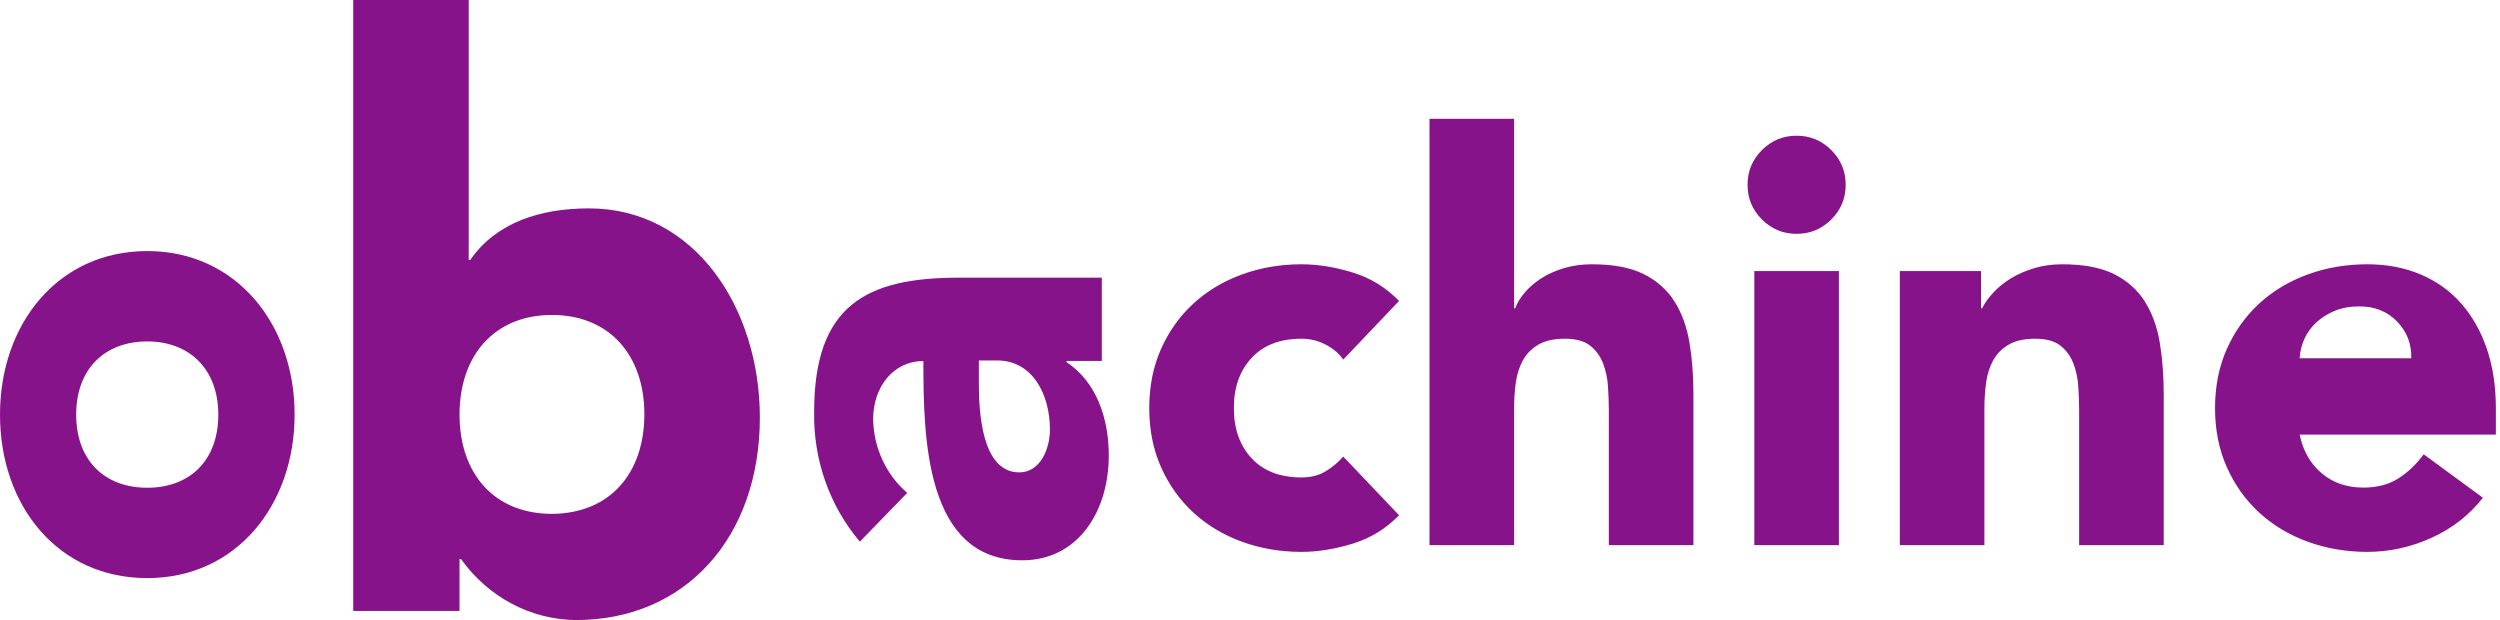 <svg xmlns="http://www.w3.org/2000/svg" width="133" height="33" viewBox="0 0 133 33">
  <path fill="#86138A" d="M71.46,19.13 C71.24,18.81 70.93,18.545 70.53,18.335 C70.13,18.125 69.7,18.02 69.24,18.02 C68.1,18.02 67.215,18.36 66.585,19.04 C65.955,19.72 65.64,20.61 65.64,21.71 C65.64,22.81 65.955,23.7 66.585,24.38 C67.215,25.06 68.1,25.4 69.24,25.4 C69.74,25.4 70.17,25.29 70.53,25.07 C70.89,24.85 71.2,24.59 71.46,24.29 L74.43,27.41 C73.73,28.13 72.905,28.635 71.955,28.925 C71.005,29.215 70.1,29.36 69.24,29.36 C68.12,29.36 67.065,29.18 66.075,28.82 C65.085,28.46 64.225,27.945 63.495,27.275 C62.765,26.605 62.19,25.8 61.77,24.86 C61.35,23.92 61.14,22.87 61.14,21.71 C61.14,20.55 61.35,19.5 61.77,18.56 C62.19,17.62 62.765,16.815 63.495,16.145 C64.225,15.475 65.085,14.96 66.075,14.6 C67.065,14.24 68.12,14.06 69.24,14.06 C70.1,14.06 71.005,14.205 71.955,14.495 C72.905,14.785 73.73,15.29 74.43,16.01 L71.46,19.13 Z M80.55,6.32 L80.55,16.4 L80.61,16.4 C80.71,16.12 80.88,15.84 81.12,15.56 C81.36,15.28 81.65,15.03 81.99,14.81 C82.33,14.59 82.73,14.41 83.19,14.27 C83.65,14.13 84.15,14.06 84.69,14.06 C85.83,14.06 86.75,14.235 87.45,14.585 C88.15,14.935 88.695,15.42 89.085,16.04 C89.475,16.66 89.74,17.39 89.88,18.23 C90.02,19.07 90.09,19.98 90.09,20.96 L90.09,29 L85.59,29 L85.59,21.86 C85.59,21.44 85.575,21.005 85.545,20.555 C85.515,20.105 85.425,19.69 85.275,19.31 C85.125,18.93 84.895,18.62 84.585,18.38 C84.275,18.14 83.83,18.02 83.25,18.02 C82.67,18.02 82.2,18.125 81.84,18.335 C81.48,18.545 81.205,18.825 81.015,19.175 C80.825,19.525 80.7,19.92 80.64,20.36 C80.58,20.8 80.55,21.26 80.55,21.74 L80.55,29 L76.05,29 L76.05,6.32 L80.55,6.32 Z M93.33,14.42 L97.83,14.42 L97.83,29 L93.33,29 L93.33,14.42 Z M92.97,9.83 C92.97,9.11 93.225,8.495 93.735,7.985 C94.245,7.475 94.86,7.22 95.58,7.22 C96.3,7.22 96.915,7.475 97.425,7.985 C97.935,8.495 98.19,9.11 98.19,9.83 C98.19,10.55 97.935,11.165 97.425,11.675 C96.915,12.185 96.3,12.44 95.58,12.44 C94.86,12.44 94.245,12.185 93.735,11.675 C93.225,11.165 92.97,10.55 92.97,9.83 Z M101.07,14.42 L105.39,14.42 L105.39,16.4 L105.45,16.4 C105.59,16.12 105.79,15.84 106.05,15.56 C106.31,15.28 106.62,15.03 106.98,14.81 C107.34,14.59 107.75,14.41 108.21,14.27 C108.67,14.13 109.17,14.06 109.71,14.06 C110.85,14.06 111.77,14.235 112.47,14.585 C113.17,14.935 113.715,15.42 114.105,16.04 C114.495,16.66 114.76,17.39 114.9,18.23 C115.04,19.07 115.11,19.98 115.11,20.96 L115.11,29 L110.61,29 L110.61,21.86 C110.61,21.44 110.595,21.005 110.565,20.555 C110.535,20.105 110.445,19.69 110.295,19.31 C110.145,18.93 109.915,18.62 109.605,18.38 C109.295,18.14 108.85,18.02 108.27,18.02 C107.69,18.02 107.22,18.125 106.86,18.335 C106.5,18.545 106.225,18.825 106.035,19.175 C105.845,19.525 105.72,19.92 105.66,20.36 C105.6,20.8 105.57,21.26 105.57,21.74 L105.57,29 L101.07,29 L101.07,14.42 Z M132.09,26.48 C131.37,27.4 130.46,28.11 129.36,28.61 C128.26,29.11 127.12,29.36 125.94,29.36 C124.82,29.36 123.765,29.18 122.775,28.82 C121.785,28.46 120.925,27.945 120.195,27.275 C119.465,26.605 118.89,25.8 118.47,24.86 C118.05,23.92 117.84,22.87 117.84,21.71 C117.84,20.55 118.05,19.5 118.47,18.56 C118.89,17.62 119.465,16.815 120.195,16.145 C120.925,15.475 121.785,14.96 122.775,14.6 C123.765,14.24 124.82,14.06 125.94,14.06 C126.98,14.06 127.925,14.24 128.775,14.6 C129.625,14.96 130.345,15.475 130.935,16.145 C131.525,16.815 131.98,17.62 132.3,18.56 C132.62,19.5 132.78,20.55 132.78,21.71 L132.78,23.12 L122.34,23.12 C122.52,23.98 122.91,24.665 123.51,25.175 C124.11,25.685 124.85,25.94 125.73,25.94 C126.47,25.94 127.095,25.775 127.605,25.445 C128.115,25.115 128.56,24.69 128.94,24.17 L132.09,26.48 Z M128.28,19.06 C128.3,18.3 128.05,17.65 127.53,17.11 C127.01,16.57 126.34,16.3 125.52,16.3 C125.02,16.3 124.58,16.38 124.2,16.54 C123.82,16.7 123.495,16.905 123.225,17.155 C122.955,17.405 122.745,17.695 122.595,18.025 C122.445,18.355 122.36,18.7 122.34,19.06 L128.28,19.06 Z M34.28,22.037 C34.28,18.903 32.423,16.756 29.367,16.756 C26.31,16.756 24.447,18.897 24.447,22.056 C24.447,25.215 26.304,27.337 29.367,27.337 C32.46,27.317 34.28,25.17 34.28,22.037 Z M18.792,0 L24.936,0 L24.936,13.83 L25.017,13.83 C26.409,11.813 28.791,11.086 31.328,11.086 C36.984,11.086 40.424,16.412 40.424,22.212 C40.424,28.543 36.507,32.987 30.635,32.987 C28.228,32.964 25.97,31.764 24.528,29.743 L24.447,29.743 L24.447,32.5 L18.792,32.5 L18.792,0 Z M7.834,18.164 C5.587,18.164 4.053,19.61 4.053,22.056 C4.053,24.502 5.569,25.948 7.834,25.948 C10.098,25.948 11.614,24.502 11.614,22.056 C11.614,19.636 10.08,18.164 7.834,18.164 Z M7.834,13.357 C12.573,13.357 15.673,17.249 15.673,22.056 C15.673,26.863 12.579,30.755 7.834,30.755 C3.088,30.755 0,26.915 0,22.056 C0,17.223 3.094,13.357 7.834,13.357 Z M52.075,20.363 C52.075,21.842 52.199,25.131 54.228,25.131 C55.33,25.131 55.856,23.905 55.856,22.848 C55.856,20.947 54.903,19.176 53.053,19.176 L52.075,19.176 L52.075,20.363 Z M56.741,19.202 L56.741,19.267 C58.343,20.331 58.987,22.264 58.987,24.236 C58.987,27.161 57.39,29.808 54.377,29.808 C49.21,29.808 49.124,23.237 49.124,19.208 C47.49,19.208 46.451,20.629 46.451,22.296 C46.476,23.82 47.139,25.255 48.264,26.221 L45.745,28.816 C44.132,26.917 43.263,24.449 43.313,21.907 C43.313,16.27 46.048,14.771 51.023,14.771 L58.616,14.771 L58.616,19.202 L56.741,19.202 Z"/>
</svg>

